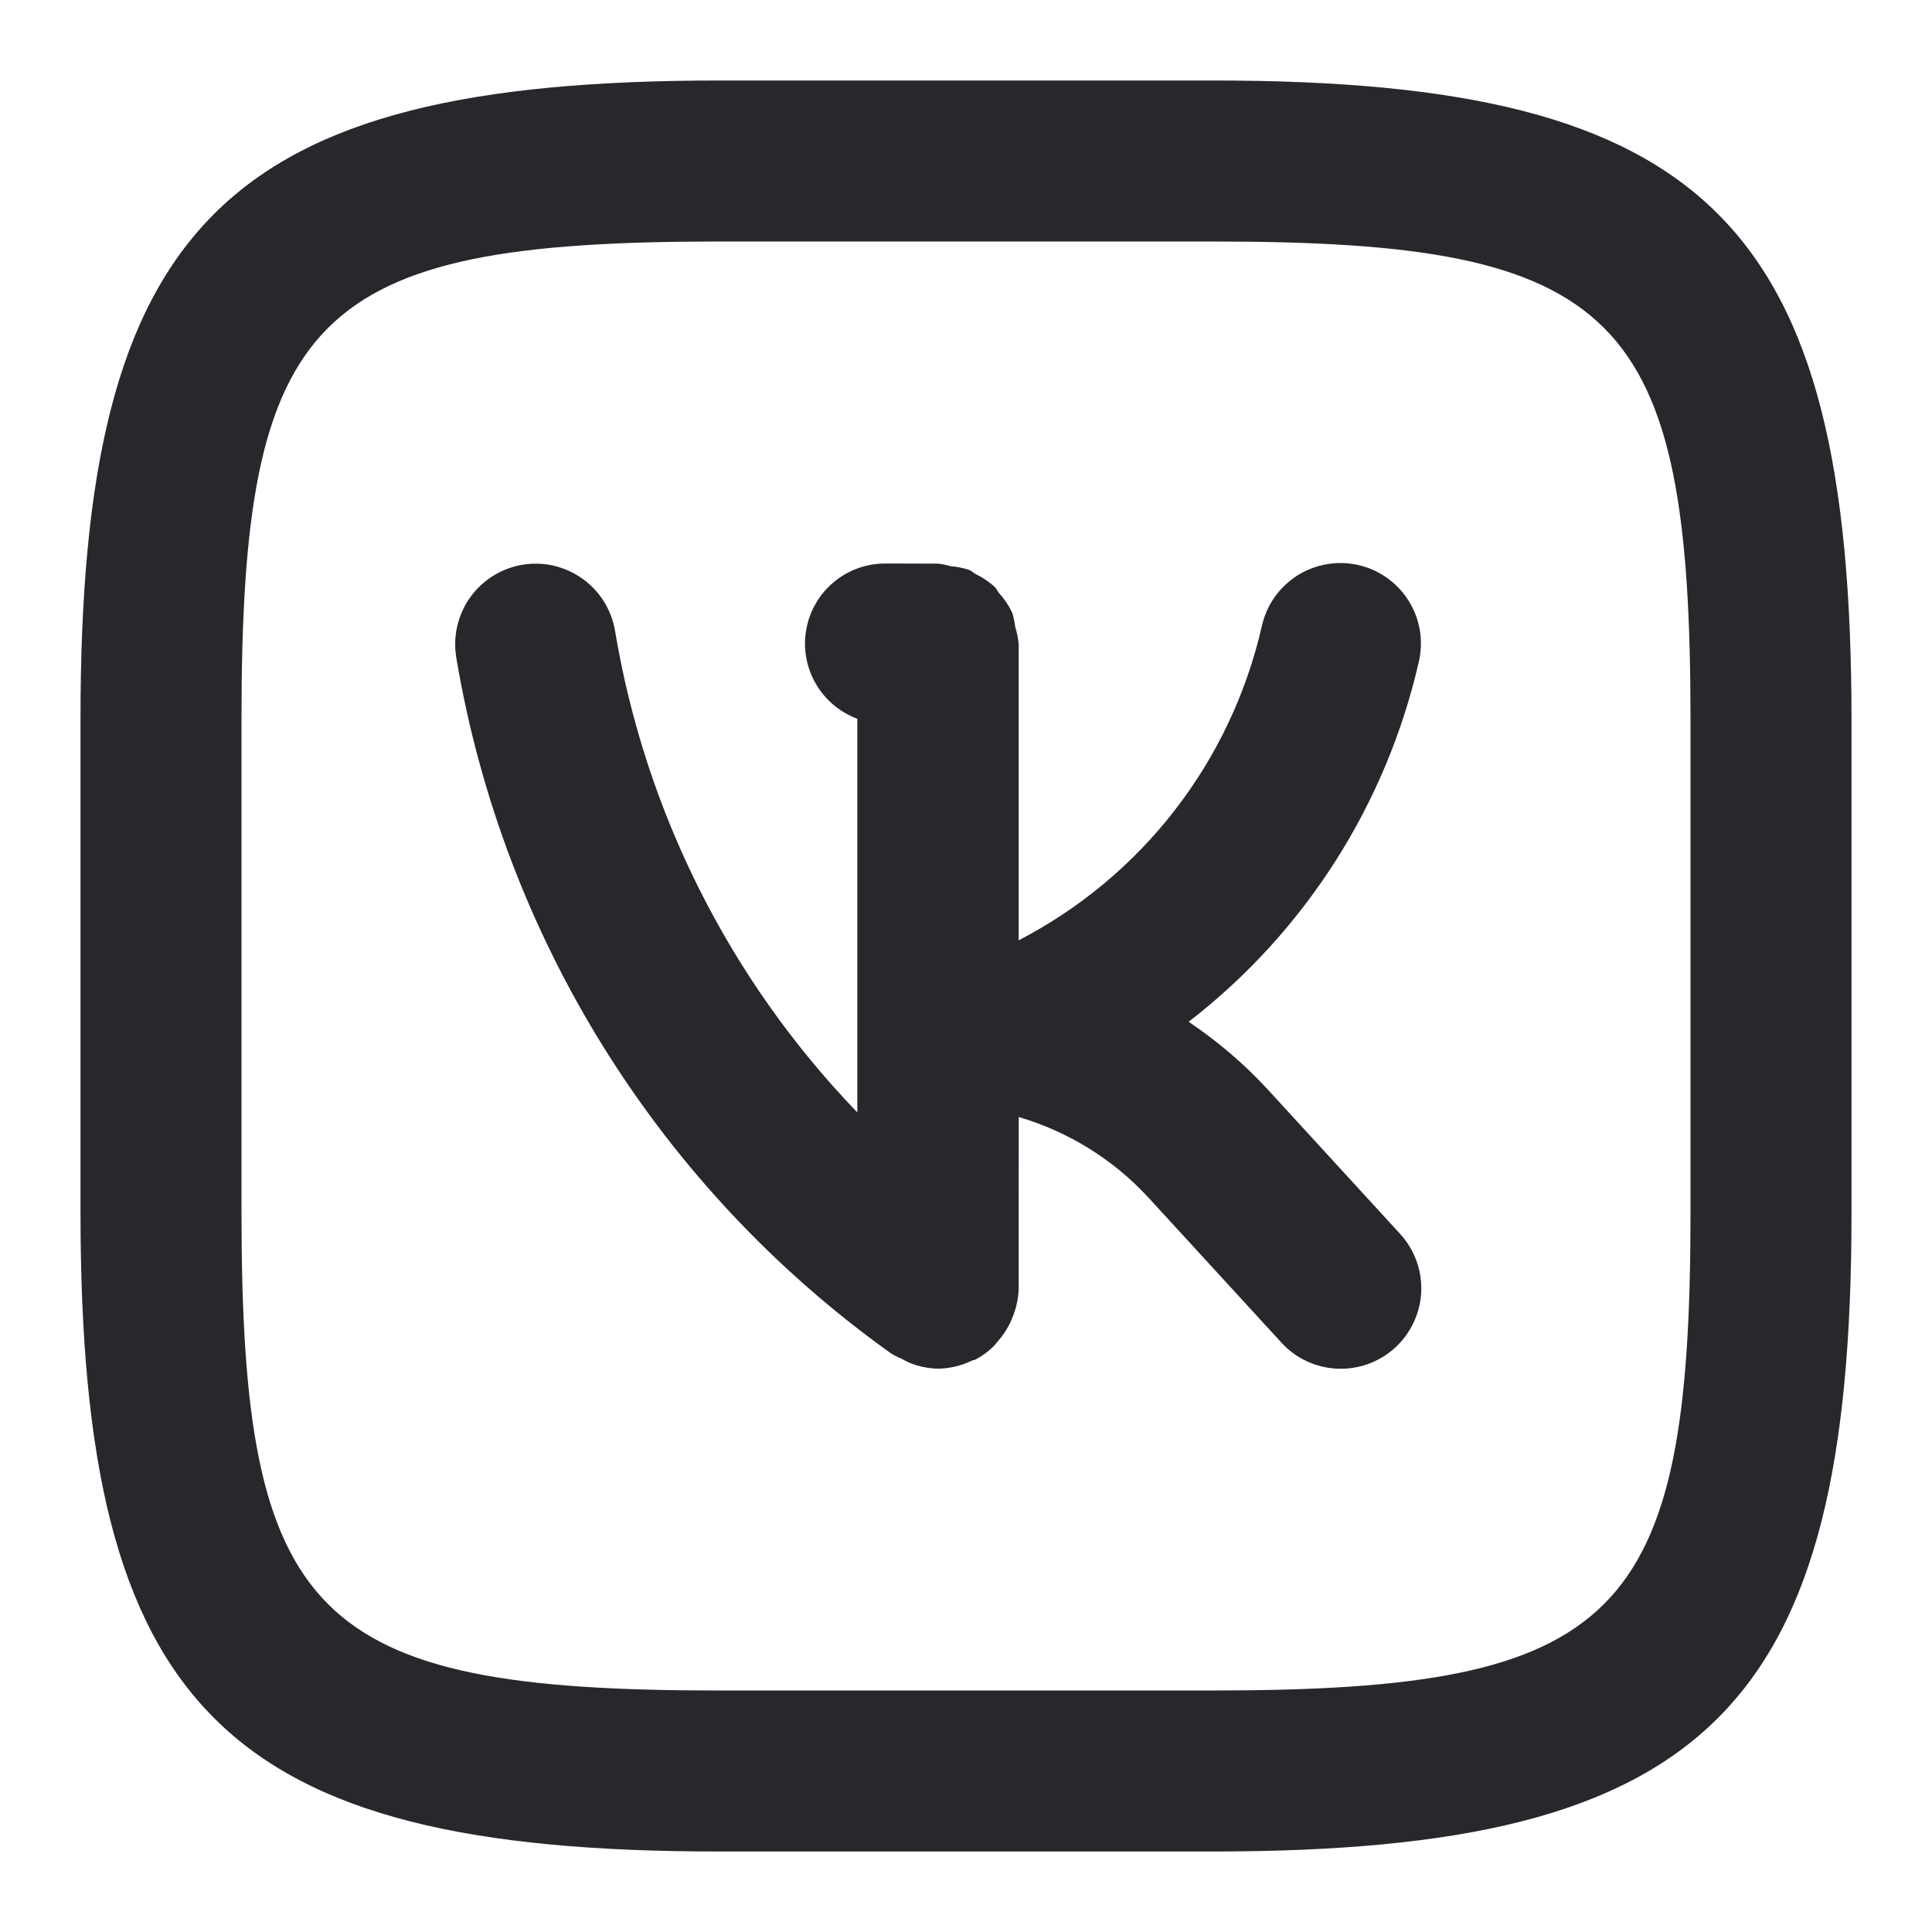 <svg width="24" height="24" viewBox="0 0 24 24" fill="none" xmlns="http://www.w3.org/2000/svg">
<path d="M15.744 13.529C15.452 13.213 15.123 12.933 14.766 12.693C16.208 11.579 17.218 9.998 17.625 8.222C17.655 8.093 17.659 7.96 17.638 7.83C17.616 7.7 17.569 7.576 17.499 7.464C17.429 7.352 17.338 7.255 17.23 7.179C17.123 7.102 17.002 7.048 16.873 7.019C16.744 6.99 16.611 6.986 16.481 7.009C16.352 7.031 16.227 7.079 16.116 7.149C16.005 7.22 15.908 7.312 15.832 7.42C15.757 7.528 15.703 7.65 15.675 7.778C15.485 8.609 15.117 9.389 14.595 10.063C14.074 10.737 13.411 11.289 12.654 11.681V8.002C12.648 7.928 12.633 7.856 12.611 7.786C12.604 7.728 12.592 7.671 12.576 7.615C12.533 7.524 12.477 7.44 12.409 7.366C12.391 7.345 12.382 7.317 12.363 7.297C12.29 7.229 12.207 7.173 12.117 7.13C12.091 7.116 12.072 7.093 12.046 7.082C11.969 7.056 11.889 7.04 11.809 7.033C11.759 7.019 11.709 7.008 11.657 7.002L11.003 7H11C10.766 6.999 10.539 7.08 10.359 7.23C10.179 7.379 10.058 7.587 10.016 7.817C9.974 8.048 10.015 8.285 10.131 8.488C10.247 8.692 10.431 8.847 10.65 8.929V13.819C9.065 12.174 8.016 10.088 7.64 7.835C7.618 7.706 7.571 7.582 7.501 7.47C7.431 7.359 7.34 7.263 7.233 7.187C7.126 7.111 7.005 7.057 6.877 7.027C6.749 6.998 6.617 6.994 6.487 7.016C6.358 7.038 6.234 7.085 6.123 7.155C6.012 7.225 5.915 7.316 5.839 7.423C5.763 7.53 5.709 7.651 5.68 7.779C5.65 7.907 5.647 8.04 5.668 8.169C6.253 11.652 8.195 14.76 11.068 16.812C11.109 16.837 11.152 16.859 11.196 16.877C11.231 16.897 11.267 16.915 11.304 16.931C11.415 16.976 11.534 17 11.654 17.002C11.801 17 11.946 16.965 12.078 16.9C12.088 16.895 12.1 16.898 12.109 16.893C12.198 16.847 12.279 16.788 12.35 16.717C12.364 16.703 12.373 16.686 12.387 16.672C12.451 16.601 12.505 16.521 12.547 16.435C12.56 16.406 12.573 16.378 12.584 16.348C12.628 16.238 12.652 16.121 12.654 16.002L12.655 13.876C13.274 14.058 13.833 14.405 14.27 14.881L15.918 16.678C16.006 16.775 16.113 16.854 16.232 16.909C16.351 16.965 16.48 16.997 16.611 17.002C16.743 17.008 16.874 16.988 16.998 16.943C17.121 16.898 17.235 16.829 17.332 16.74C17.428 16.652 17.507 16.544 17.562 16.425C17.618 16.306 17.649 16.177 17.655 16.046C17.66 15.914 17.64 15.783 17.595 15.66C17.549 15.536 17.48 15.423 17.391 15.326L15.744 13.529ZM15.073 1H8.938C2.78 1 1 2.778 1 8.927V15.062C1 21.22 2.778 23 8.927 23H15.062C21.22 23 23 21.222 23 15.073V8.938C23 2.78 21.222 1 15.073 1ZM21 15.073C21 20.113 20.112 21 15.062 21H8.927C3.886 21 3 20.112 3 15.062V8.927C3 3.887 3.888 3 8.938 3H15.073C20.114 3 21 3.888 21 8.938V15.073Z" fill="#26282B"/>
</svg>
